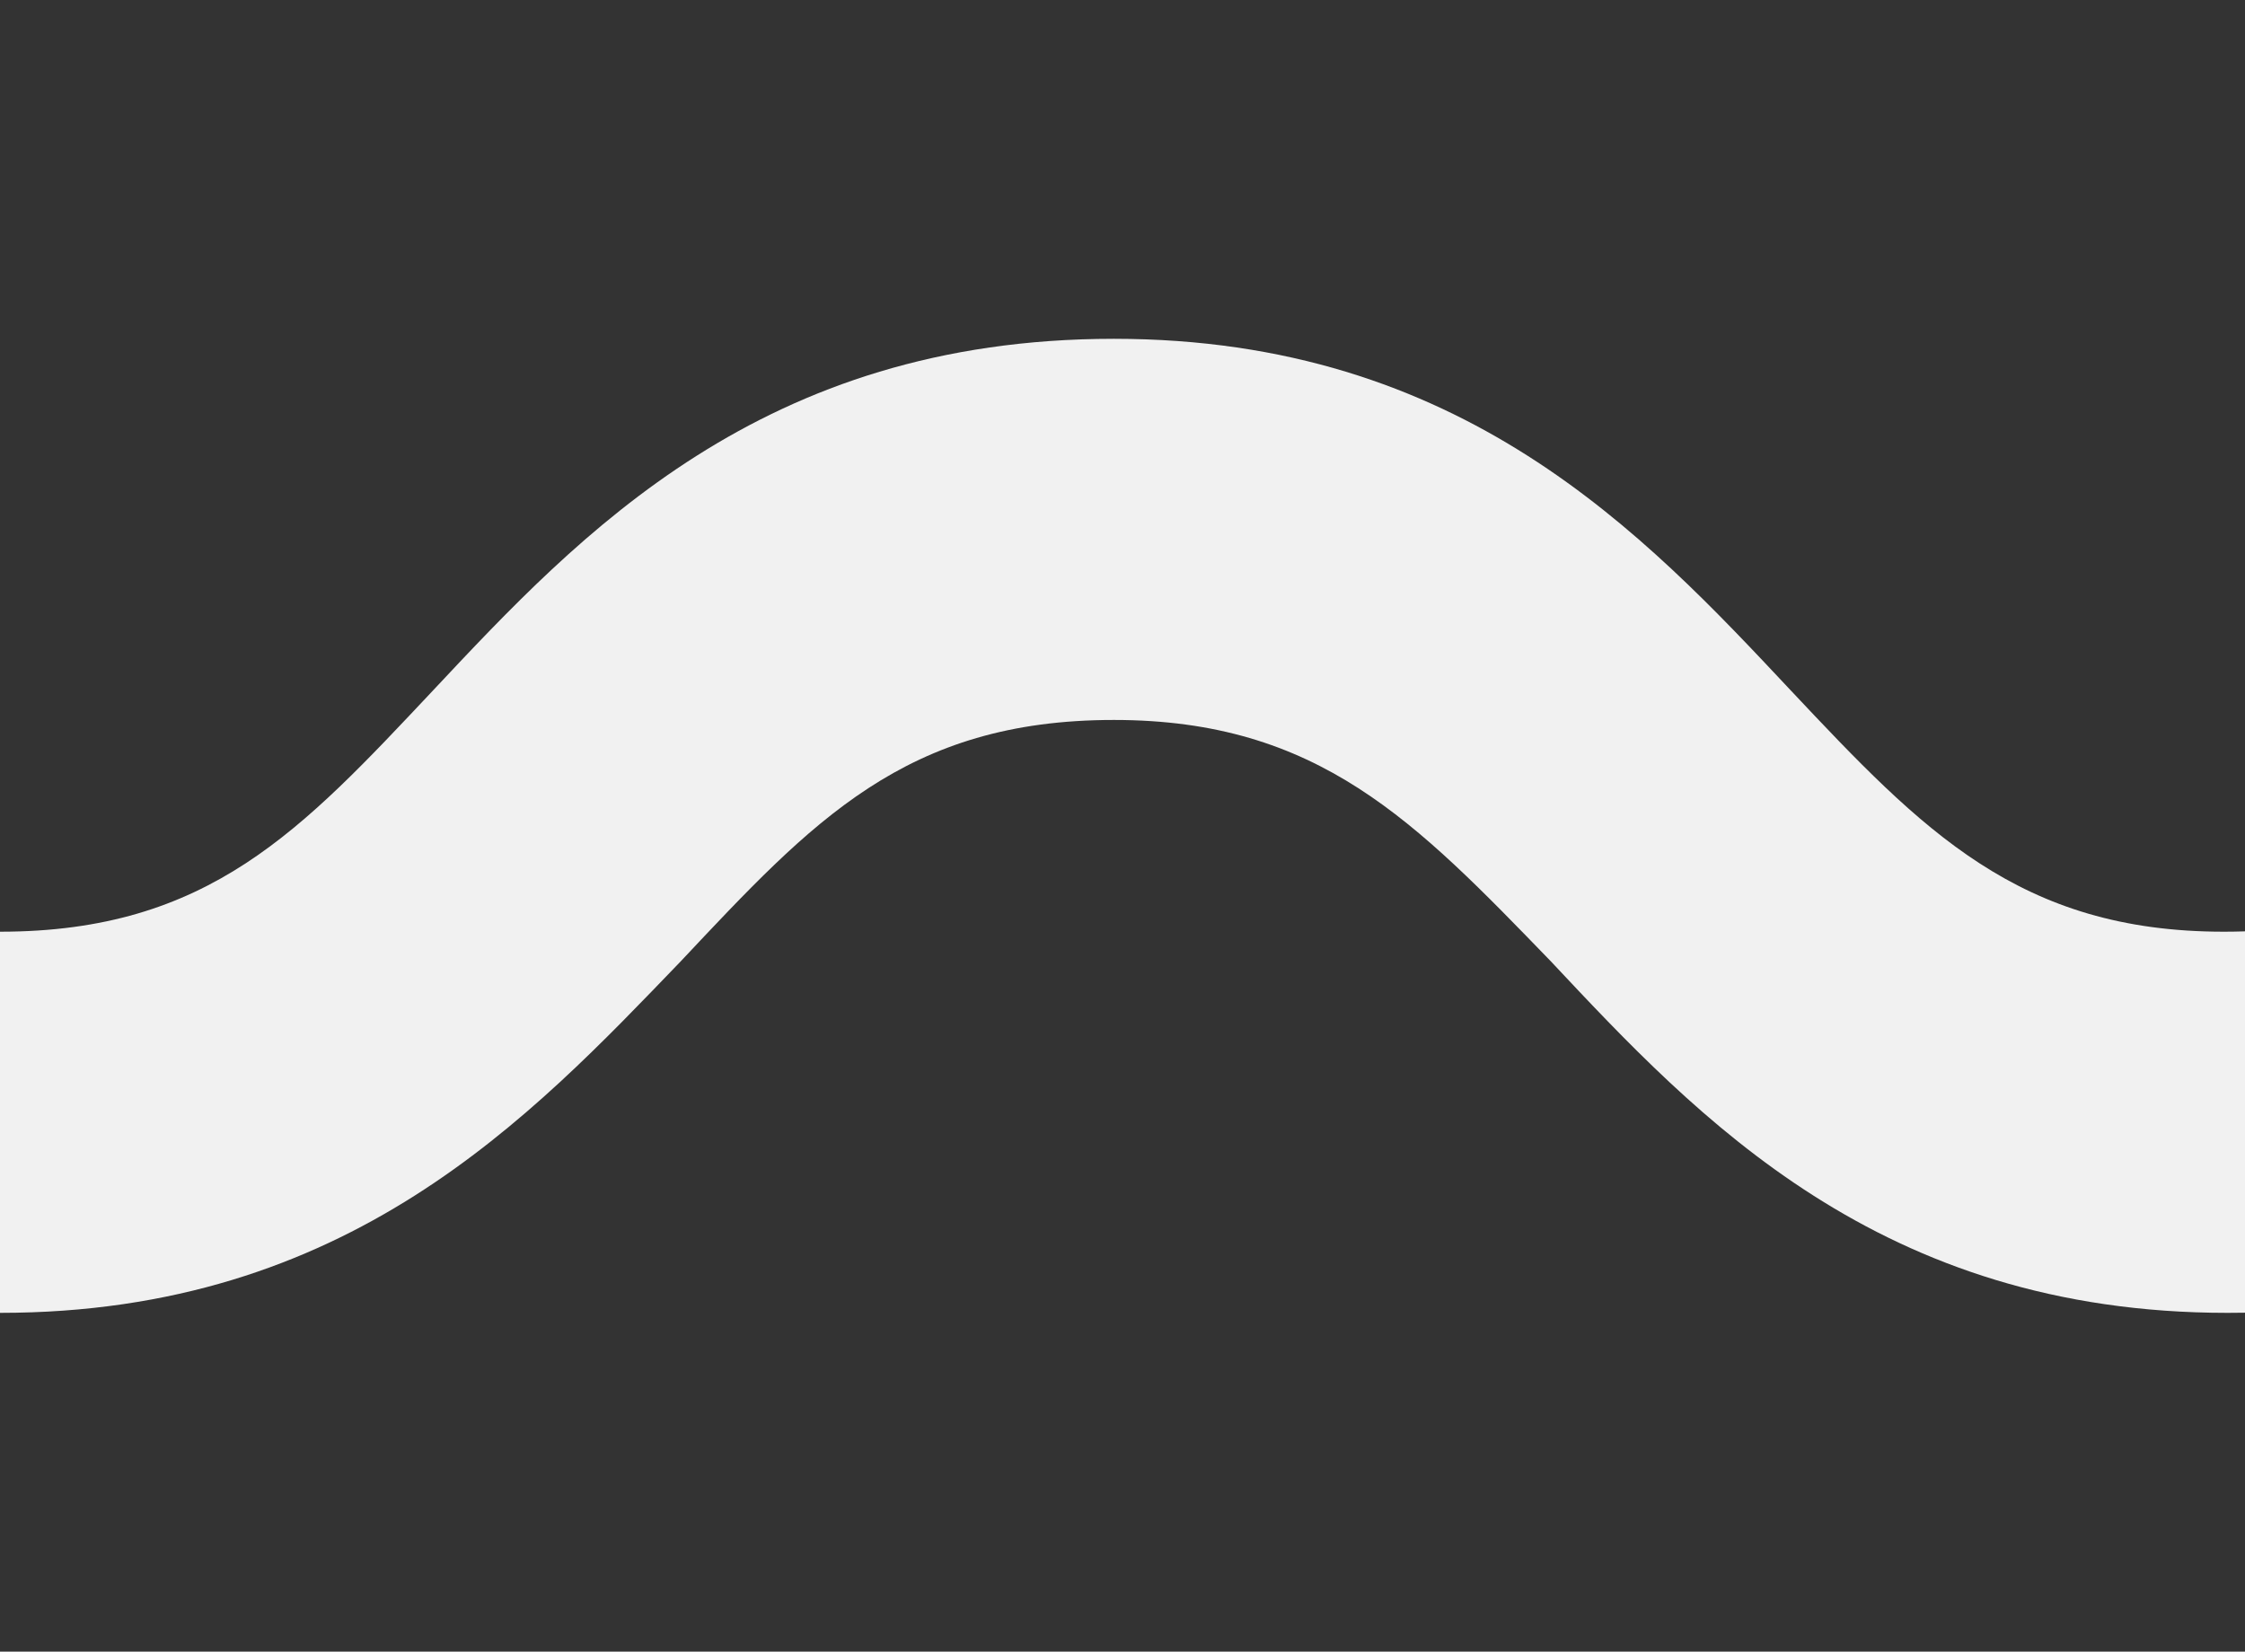 <svg width="53" height="39" viewBox="0 0 53 39" fill="none" xmlns="http://www.w3.org/2000/svg">
<rect x="0" y="0" width="53" height="39" fill="#333333" stroke="none"/>
<g clip-path="url(#clip0_33793_183)">
<path d="M1050 31C1041.78 31 1037.49 26.4 1034.02 22.7C1030.92 19.4 1028.63 17 1023.8 17C1018.87 17 1016.67 19.4 1013.57 22.7C1010.1 26.4 1005.81 31 997.591 31C989.374 31 985.083 26.4 981.613 22.7C978.509 19.4 976.226 17 971.387 17C966.548 17 964.265 19.4 961.161 22.7C957.691 26.4 953.4 31 945.183 31C936.965 31 932.674 26.4 929.204 22.7C926.1 19.4 923.817 17 918.978 17C914.048 17 911.857 19.4 908.752 22.7C905.283 26.4 900.991 31 892.774 31C884.557 31 880.265 26.4 876.796 22.7C873.691 19.4 871.409 17 866.57 17C861.639 17 859.448 19.4 856.344 22.7C852.509 26.4 848.217 31 840 31C831.783 31 827.491 26.4 824.022 22.7C820.917 19.4 818.635 17 813.796 17C808.865 17 806.674 19.4 803.57 22.7C800.1 26.4 795.809 31 787.591 31C779.374 31 775.083 26.4 771.613 22.7C768.509 19.4 766.226 17 761.387 17C756.457 17 754.265 19.4 751.161 22.7C747.509 26.4 743.217 31 735 31C726.783 31 722.491 26.4 719.022 22.7C715.917 19.4 713.635 17 708.796 17C703.865 17 701.674 19.4 698.57 22.7C695.1 26.4 690.809 31 682.591 31C674.374 31 670.083 26.4 666.613 22.7C663.509 19.4 661.226 17 656.387 17C651.548 17 649.265 19.4 646.161 22.7C642.6 26.4 638.217 31 630 31C621.783 31 617.491 26.4 614.022 22.7C610.917 19.4 608.635 17 603.796 17C598.865 17 596.674 19.4 593.57 22.7C590.1 26.4 585.809 31 577.591 31C569.374 31 565.083 26.4 561.613 22.7C558.509 19.4 556.226 17 551.387 17C546.457 17 544.265 19.4 541.161 22.7C537.691 26.4 533.4 31 525.183 31C516.965 31 512.674 26.4 509.204 22.7C506.1 19.4 503.817 17 498.978 17C494.139 17 491.857 19.4 488.752 22.7C485.283 26.4 480.991 31 472.774 31C464.557 31 460.265 26.4 456.796 22.7C453.691 19.4 451.409 17 446.57 17C441.639 17 439.448 19.4 436.343 22.7C432.874 26.4 428.583 31 420.365 31C412.148 31 407.857 26.4 404.387 22.7C401.283 19.4 399 17 394.161 17C389.23 17 387.039 19.4 383.935 22.7C380.465 26.4 376.174 31 367.957 31C359.739 31 355.448 26.4 351.978 22.7C348.874 19.4 346.591 17 341.752 17C336.822 17 334.63 19.4 331.526 22.7C328.057 26.4 323.765 31 315.548 31C307.33 31 303.039 26.4 299.57 22.7C296.465 19.4 294.183 17 289.343 17C284.504 17 282.222 19.4 279.117 22.7C275.648 26.4 271.357 31 263.139 31C254.922 31 250.63 26.4 247.161 22.7C244.057 19.4 241.774 17 236.935 17C232.004 17 229.813 19.4 226.709 22.7C223.239 26.4 218.948 31 210.73 31C202.513 31 198.222 26.4 194.752 22.7C191.648 19.4 189.365 17 184.526 17C179.596 17 177.404 19.4 174.3 22.7C170.83 26.4 166.539 31 158.322 31C150.104 31 145.813 26.4 142.343 22.7C139.239 19.4 136.957 17 132.117 17C127.187 17 124.996 19.4 121.891 22.7C117.6 26.4 113.217 31 105 31C96.783 31 92.491 26.4 89.022 22.7C85.917 19.4 83.635 17 78.796 17C73.865 17 71.674 19.4 68.57 22.7C65.1 26.4 60.809 31 52.591 31C44.374 31 40.083 26.4 36.613 22.7C33.417 19.4 31.135 17 26.296 17C21.365 17 19.174 19.4 16.07 22.7C12.509 26.4 8.217 31 0 31V22C4.93 22 7.122 19.6 10.226 16.3C13.696 12.6 17.987 8 26.296 8C34.513 8 38.804 12.6 42.274 16.3C45.378 19.6 47.661 22 52.5 22C57.43 22 59.622 19.6 62.726 16.3C66.196 12.6 70.578 8 78.796 8C87.013 8 91.304 12.6 94.774 16.3C97.878 19.6 100.161 22 105 22C109.93 22 112.122 19.6 115.226 16.3C118.696 12.6 122.987 8 131.204 8C139.422 8 143.713 12.6 147.183 16.3C150.287 19.6 152.57 22 157.409 22C162.339 22 164.53 19.6 167.635 16.3C171.104 12.6 175.396 8 183.613 8C191.83 8 196.122 12.6 199.591 16.3C202.696 19.6 204.978 22 209.817 22C214.748 22 216.939 19.6 220.043 16.3C223.513 12.6 227.804 8 236.022 8C244.239 8 248.53 12.6 252 16.3C255.104 19.6 257.387 22 262.226 22C267.157 22 269.348 19.6 272.452 16.3C275.922 12.6 280.213 8 288.43 8C296.648 8 300.939 12.6 304.409 16.3C307.513 19.6 309.796 22 314.635 22C319.565 22 321.757 19.6 324.861 16.3C328.33 12.6 332.622 8 340.839 8C349.057 8 353.348 12.6 356.817 16.3C359.922 19.6 362.204 22 367.043 22C371.883 22 374.165 19.6 377.27 16.3C380.739 12.6 385.03 8 393.248 8C401.465 8 405.757 12.6 409.226 16.3C412.33 19.6 414.613 22 419.452 22C424.383 22 426.574 19.6 429.678 16.3C433.148 12.6 437.439 8 445.657 8C453.874 8 458.165 12.6 461.635 16.3C464.739 19.6 467.022 22 471.861 22C476.791 22 478.983 19.6 482.087 16.3C485.557 12.6 489.848 8 498.065 8C506.283 8 510.574 12.6 514.043 16.3C517.148 19.6 519.43 22 524.27 22C529.2 22 531.391 19.6 534.496 16.3C537.965 12.6 542.257 8 550.474 8C558.691 8 562.983 12.6 566.452 16.3C569.557 19.6 571.839 22 576.678 22C581.609 22 583.8 19.6 586.904 16.3C590.374 12.6 594.665 8 602.883 8C611.1 8 615.391 12.6 618.861 16.3C621.965 19.6 624.248 22 629.087 22C634.017 22 636.209 19.6 639.313 16.3C642.783 12.6 647.074 8 655.291 8C663.509 8 667.8 12.6 671.27 16.3C674.374 19.6 676.657 22 681.496 22C686.426 22 688.617 19.6 691.722 16.3C695.191 12.6 699.483 8 707.7 8C715.917 8 720.209 12.6 723.678 16.3C726.783 19.6 729.065 22 733.904 22C738.835 22 741.026 19.6 744.13 16.3C748.696 12.6 752.987 8 761.296 8C769.513 8 773.804 12.6 777.274 16.3C780.378 19.6 782.661 22 787.5 22C792.339 22 794.622 19.6 797.726 16.3C801.196 12.6 805.487 8 813.704 8C821.922 8 826.213 12.6 829.683 16.3C832.787 19.6 835.07 22 839.909 22C844.748 22 847.03 19.6 850.135 16.3C853.696 12.6 857.987 8 866.296 8C874.604 8 878.804 12.6 882.274 16.3C885.378 19.6 887.661 22 892.5 22C897.339 22 899.622 19.6 902.726 16.3C906.196 12.6 910.487 8 918.704 8C926.922 8 931.213 12.6 934.683 16.3C937.787 19.6 940.07 22 944.909 22C949.839 22 952.03 19.6 955.135 16.3C958.604 12.6 962.896 8 971.113 8C979.33 8 983.622 12.6 987.091 16.3C990.196 19.6 992.478 22 997.317 22C1002.16 22 1004.44 19.6 1007.54 16.3C1011.01 12.6 1015.3 8 1023.52 8C1031.74 8 1036.03 12.6 1039.5 16.3C1042.6 19.6 1044.89 22 1049.73 22V31H1050Z" fill="#F1F1F1"/>
</g>
<defs>
<clipPath id="clip0_33793_183">
<rect width="53" height="39" fill="white"/>
</clipPath>
</defs>
</svg>
